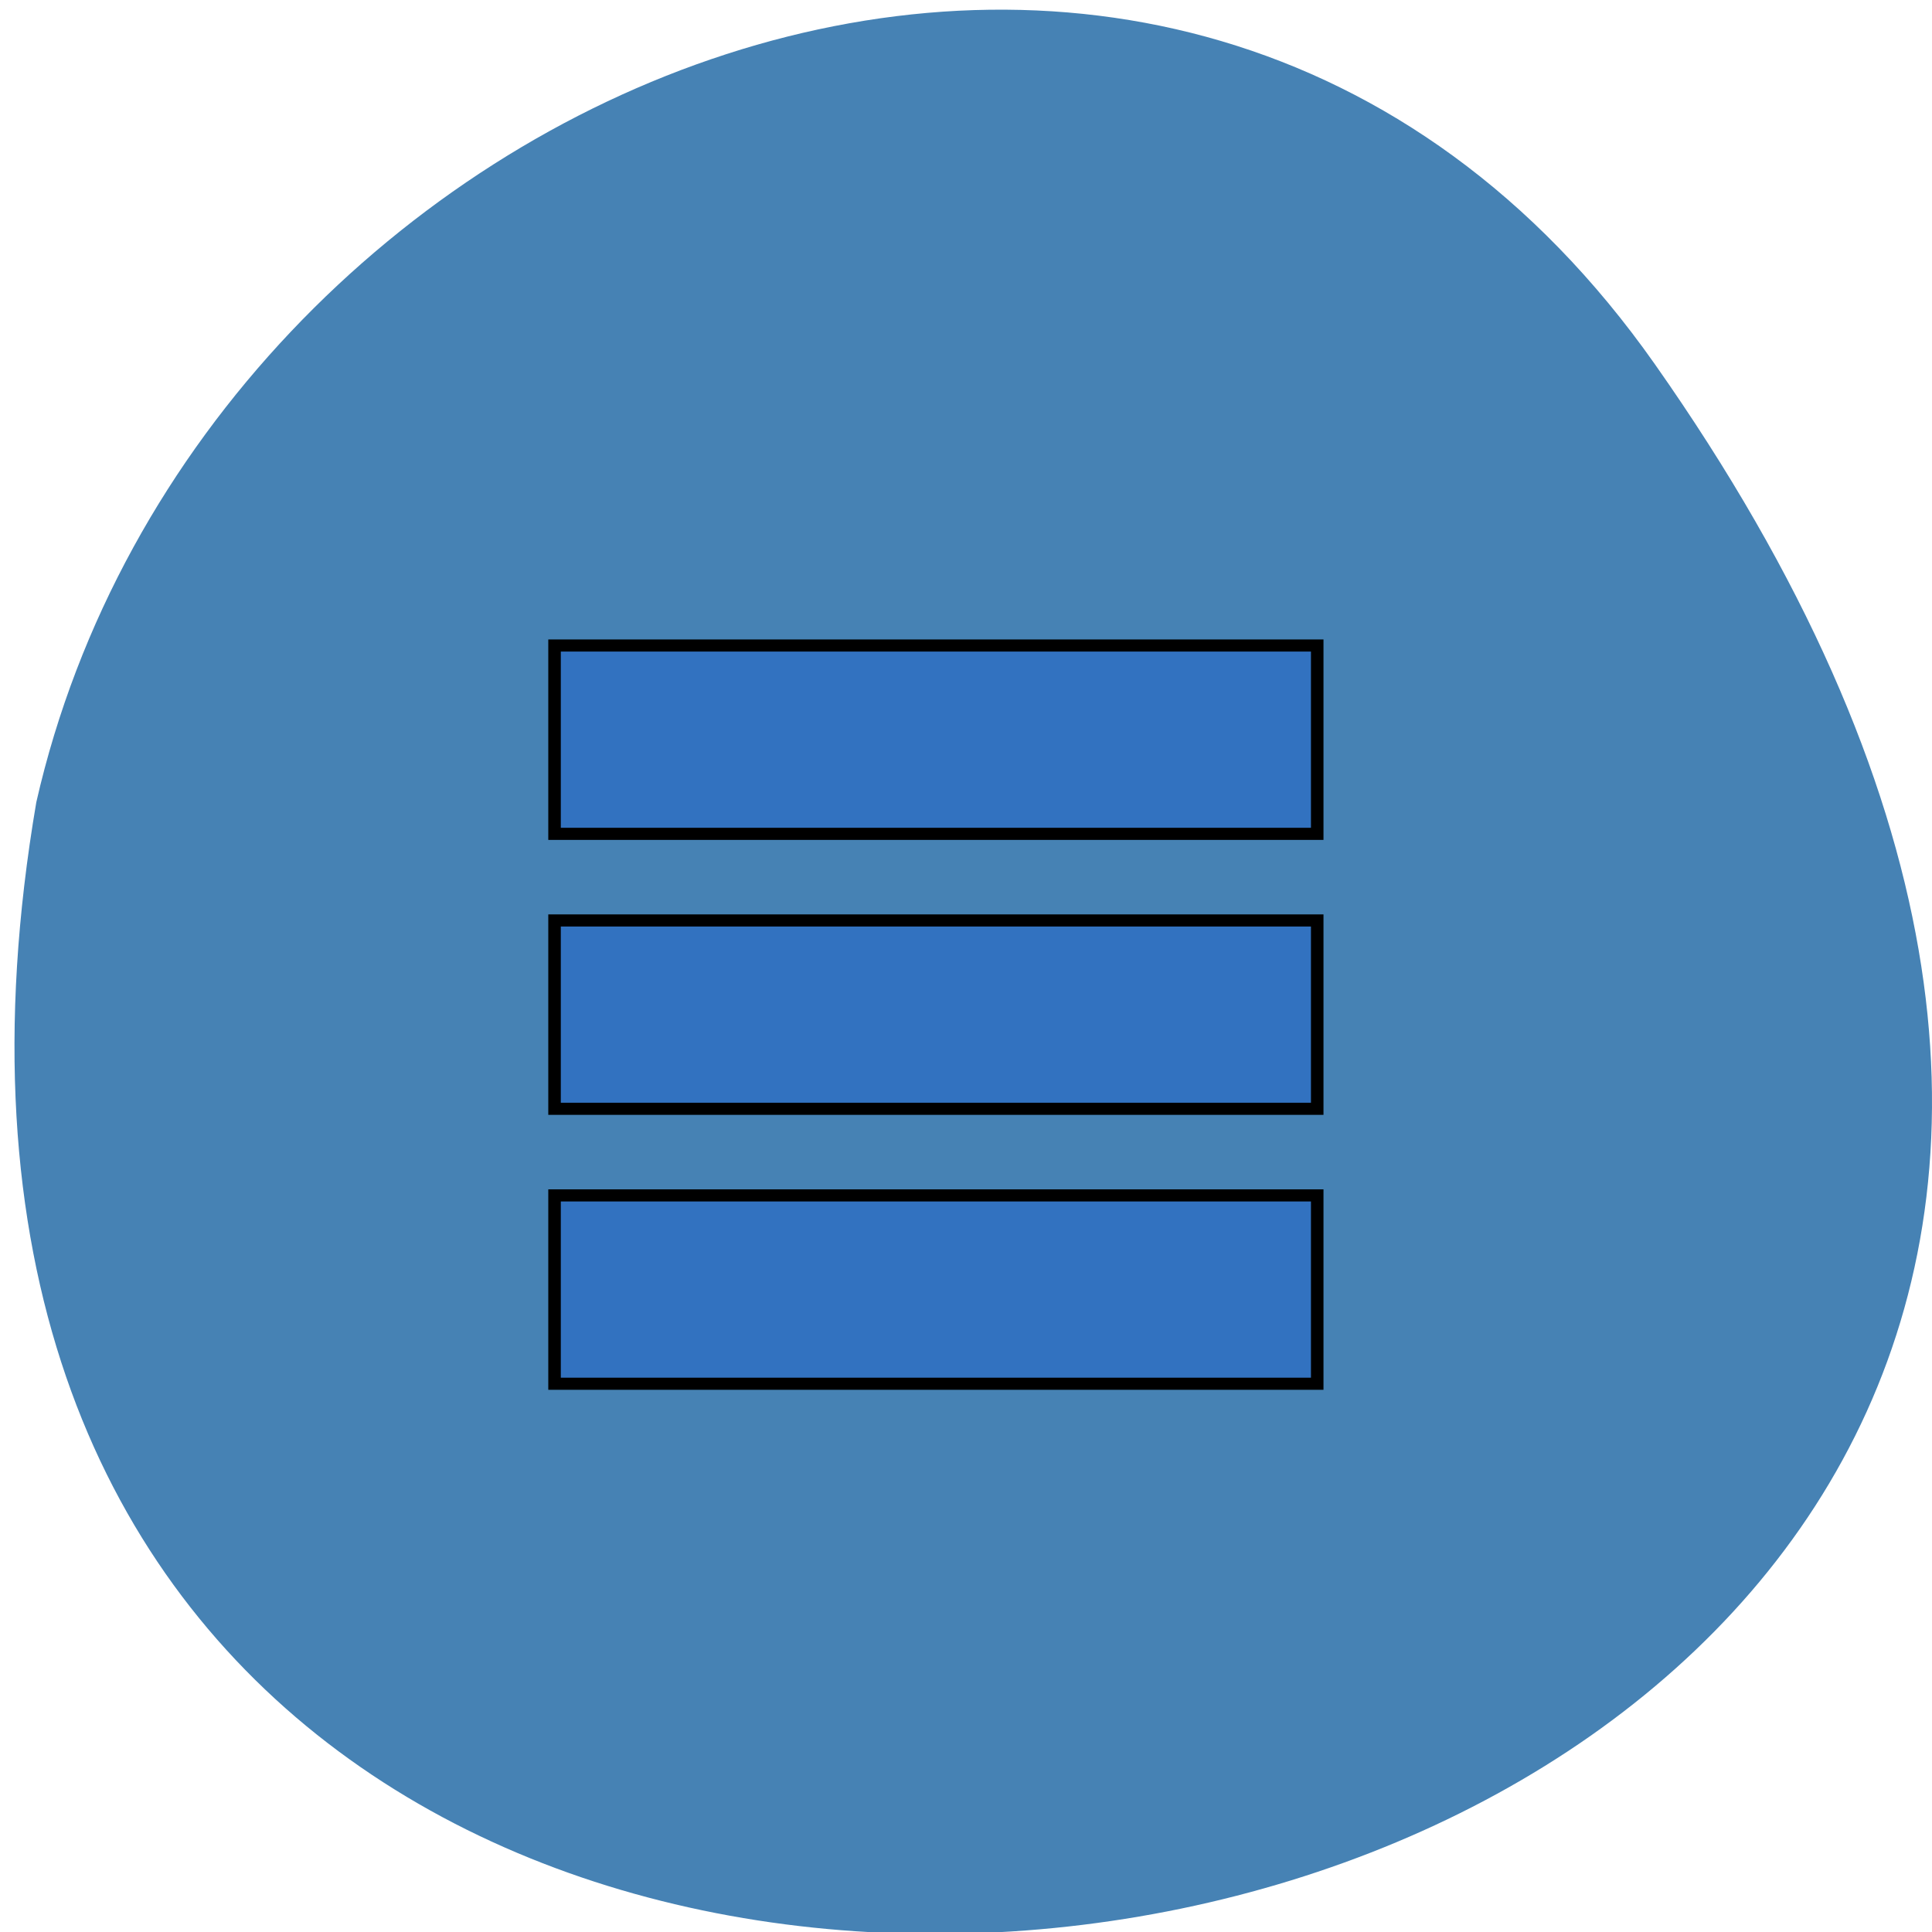 <svg xmlns="http://www.w3.org/2000/svg" viewBox="0 0 256 256"><g fill="#4682b4" color="#000"><path d="M 219.27,843.52 C 378.99,1071.5 -36.39,1144.06 4.81,901.81 26.646,805.46 155.29,752.19 219.27,843.52 z" transform="matrix(1 0 0 0.996 0 -791.9)"/></g><g transform="matrix(1.712 0 0 1.656 69.26 81.12)" fill="#3272c0" fill-rule="evenodd" stroke="#000" stroke-width="0.969"><path d="m 2.465,2.665 h 59.03 v 15.07 H 2.465 z"/><path d="m 2.465,24.665 h 59.03 v 15.07 H 2.465 z"/><path d="m 2.465,46.665 h 59.03 v 15.07 H 2.465 z"/></g></svg>